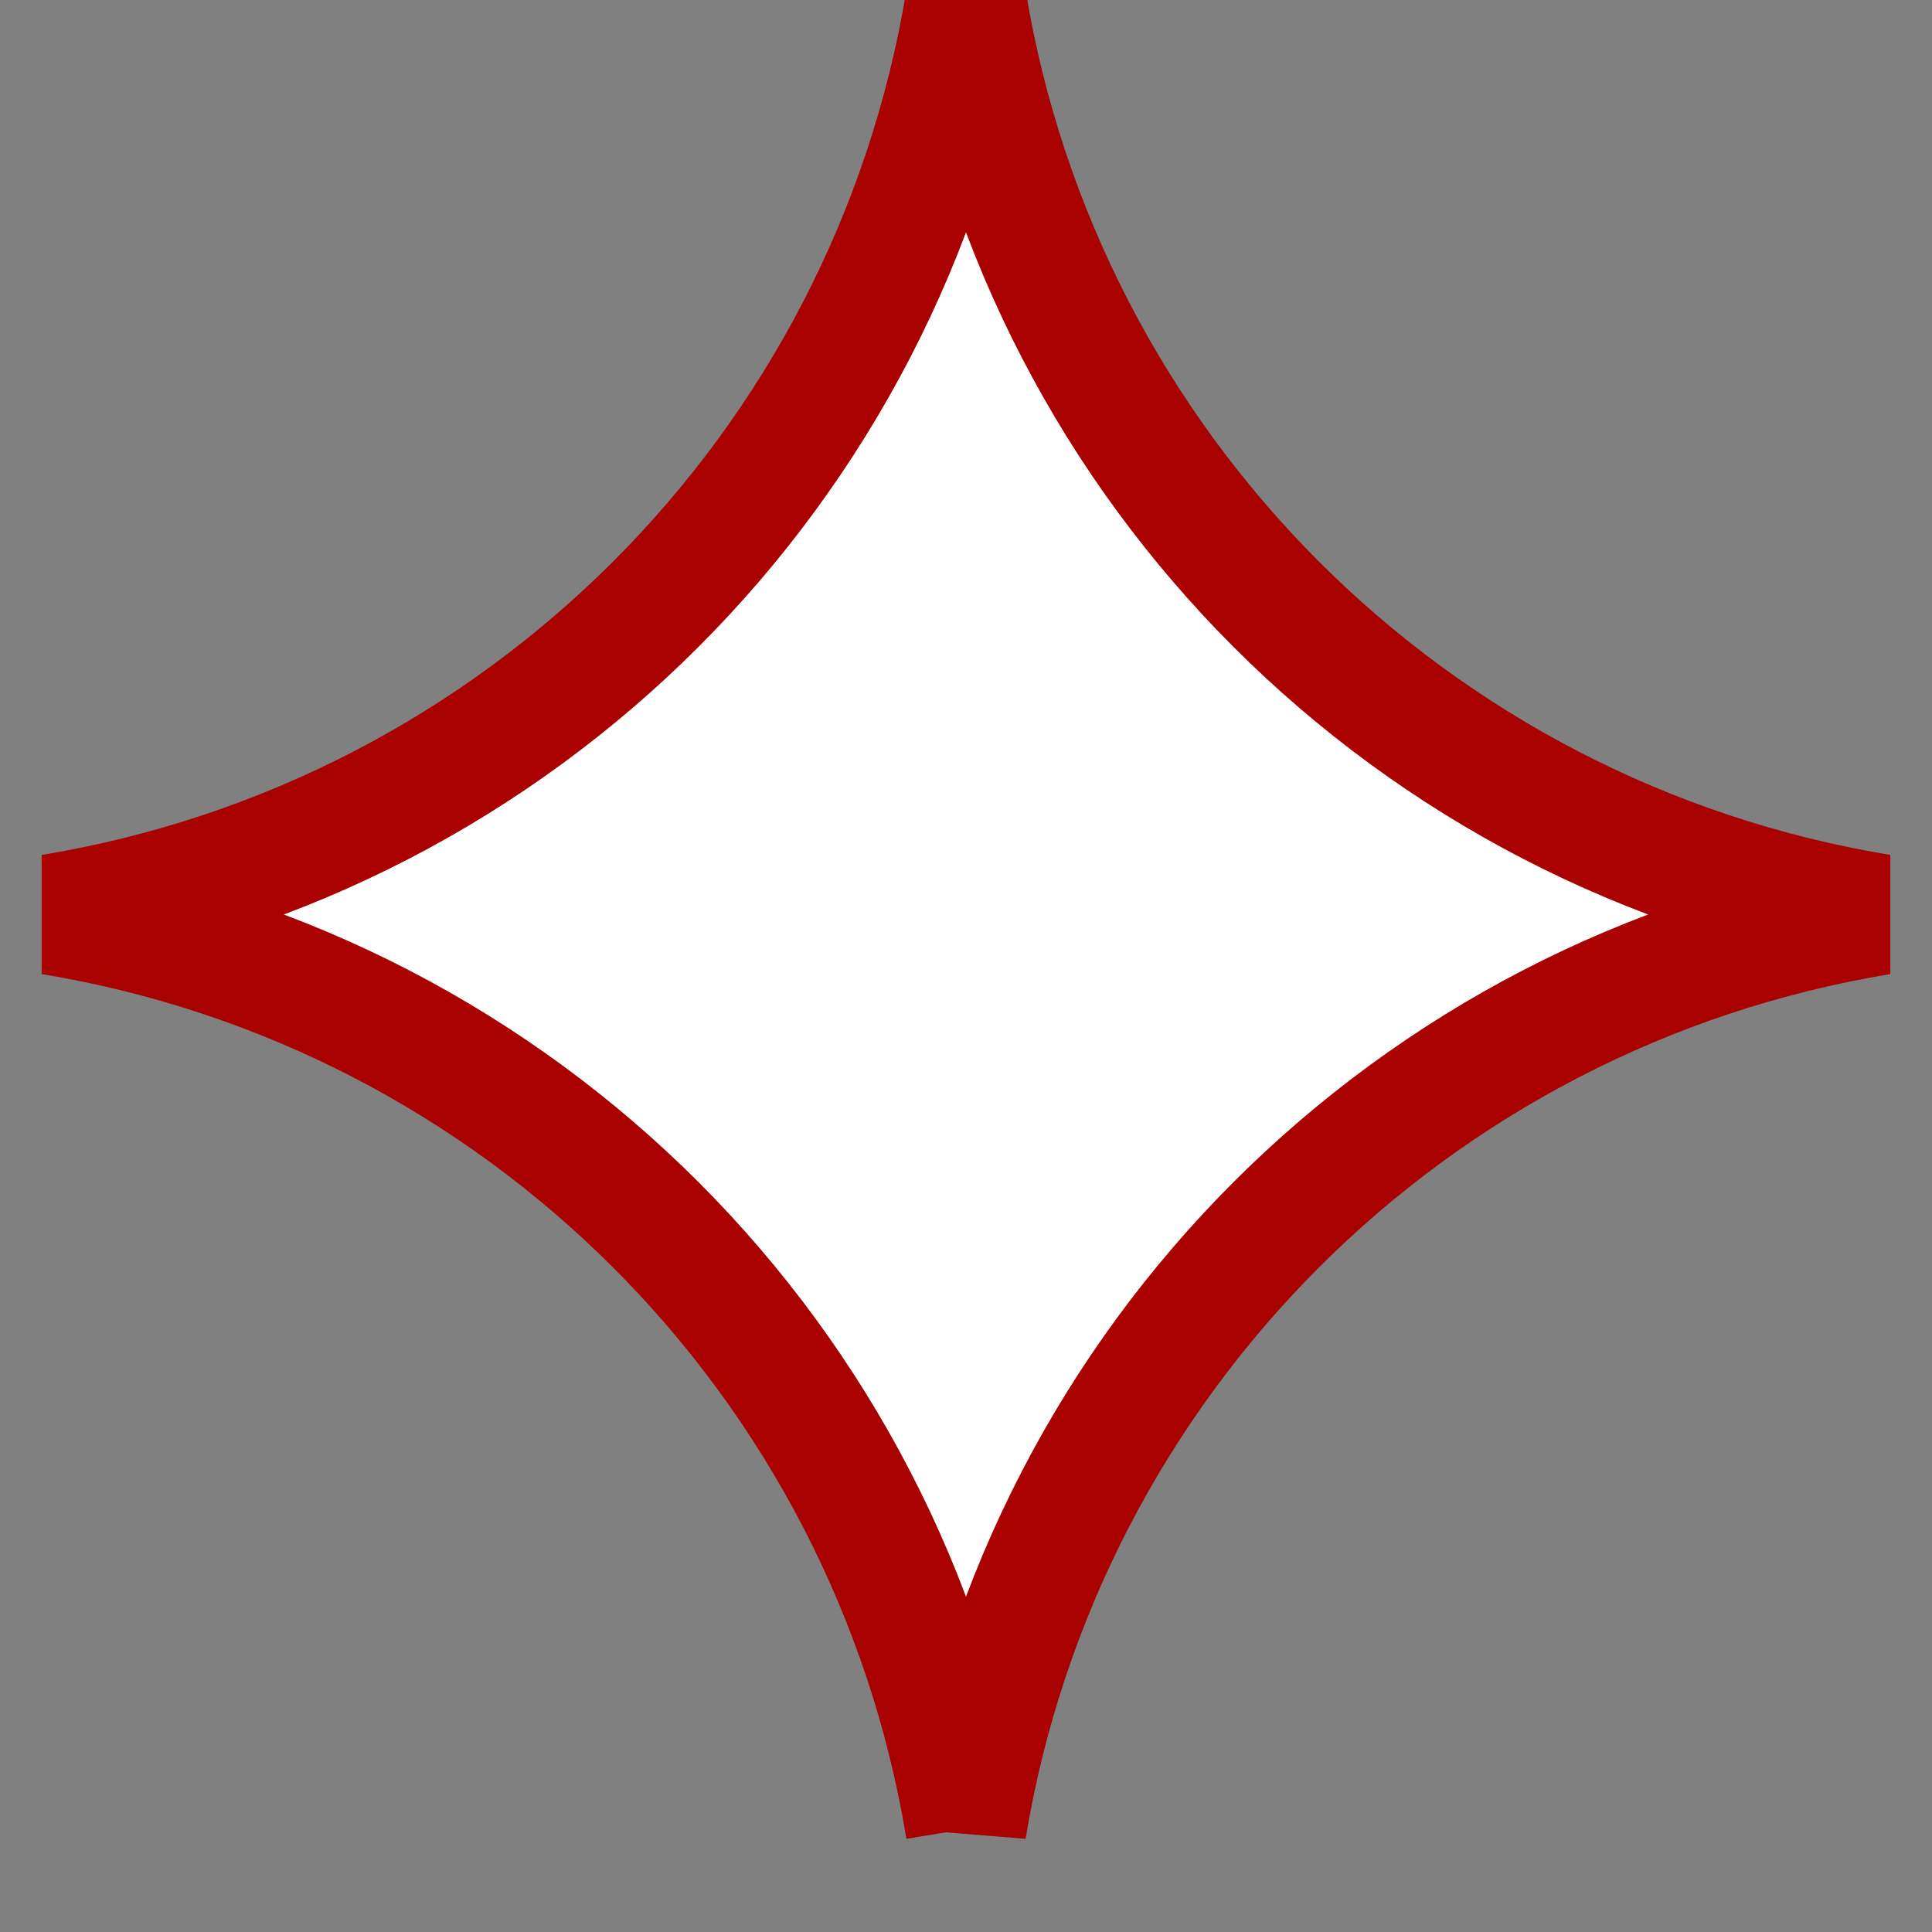 <?xml version='1.0' encoding='UTF-8' standalone='no'?><!-- Created with Inkscape (http://www.inkscape.org/) --><svg version='1.1' id='svg2' width='80' height='80' viewBox='0 0 80 80' xmlns='http://www.w3.org/2000/svg' xmlns:svg='http://www.w3.org/2000/svg'><rect x="0" y="0" width="80" height="80" fill="#808080" stroke="none"/><defs id='defs6'><clipPath clipPathUnits='userSpaceOnUse' id='clipPath16'><path d='M 0,1080 H 1920 V 0 H 0 Z' id='path14' /></clipPath></defs><g id='g34' transform='translate(40,0)'><path d='M 0,0 V 0 C -3.201,19.434 -18.434,34.667 -37.868,37.868 -18.433,41.069 -3.201,56.301 0,75.735 v 0.001 C 3.201,56.301 18.433,41.069 37.868,37.868 v 0 C 18.433,34.667 3.201,19.434 0,0' style='fill:#ffffff;fill-opacity:1;fill-rule:nonzero;stroke:#a90000;stroke-width:5px;' id='path36' /></g></svg>